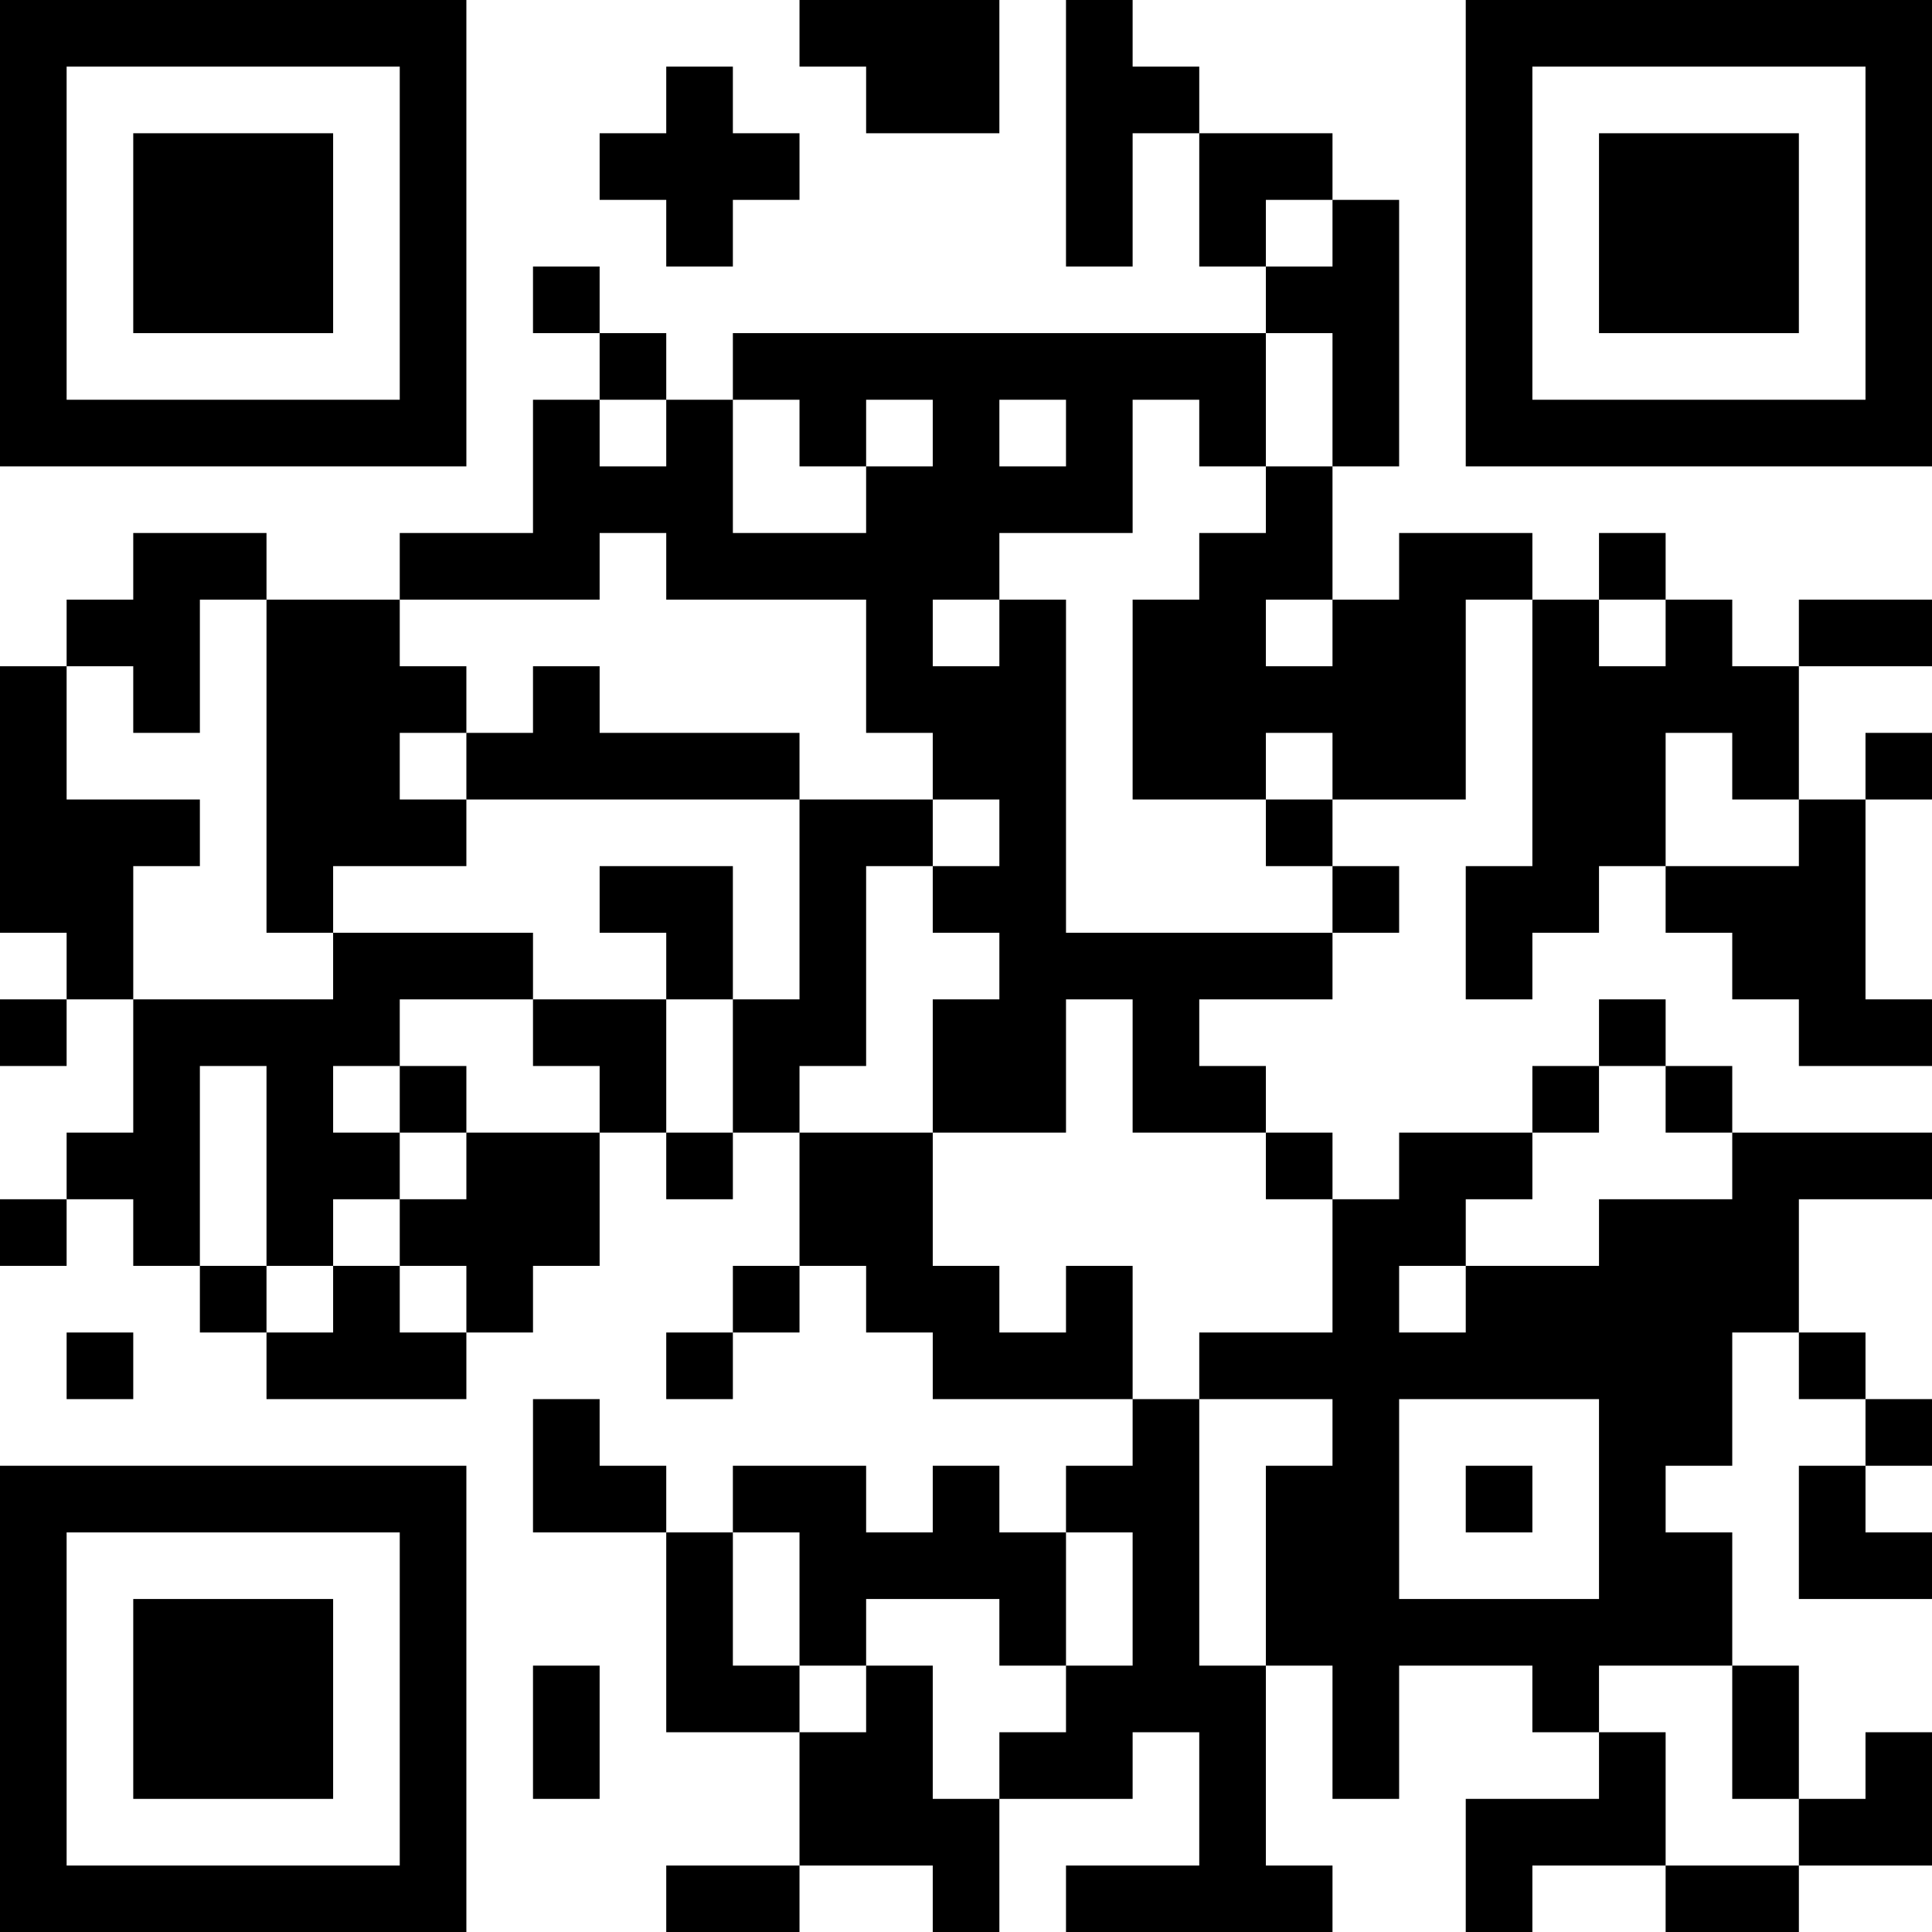 <?xml version="1.0" encoding="UTF-8"?>
<svg xmlns="http://www.w3.org/2000/svg" version="1.1" width="200" height="200" viewBox="0 0 200 200"><rect x="0" y="0" width="200" height="200" fill="#ffffff"/><g transform="scale(6.897)"><g transform="translate(0,0)"><path fill-rule="evenodd" d="M12 0L12 1L13 1L13 2L15 2L15 0ZM16 0L16 4L17 4L17 2L18 2L18 4L19 4L19 5L11 5L11 6L10 6L10 5L9 5L9 4L8 4L8 5L9 5L9 6L8 6L8 8L6 8L6 9L4 9L4 8L2 8L2 9L1 9L1 10L0 10L0 14L1 14L1 15L0 15L0 16L1 16L1 15L2 15L2 17L1 17L1 18L0 18L0 19L1 19L1 18L2 18L2 19L3 19L3 20L4 20L4 21L7 21L7 20L8 20L8 19L9 19L9 17L10 17L10 18L11 18L11 17L12 17L12 19L11 19L11 20L10 20L10 21L11 21L11 20L12 20L12 19L13 19L13 20L14 20L14 21L17 21L17 22L16 22L16 23L15 23L15 22L14 22L14 23L13 23L13 22L11 22L11 23L10 23L10 22L9 22L9 21L8 21L8 23L10 23L10 26L12 26L12 28L10 28L10 29L12 29L12 28L14 28L14 29L15 29L15 27L17 27L17 26L18 26L18 28L16 28L16 29L20 29L20 28L19 28L19 25L20 25L20 27L21 27L21 25L23 25L23 26L24 26L24 27L22 27L22 29L23 29L23 28L25 28L25 29L27 29L27 28L29 28L29 26L28 26L28 27L27 27L27 25L26 25L26 23L25 23L25 22L26 22L26 20L27 20L27 21L28 21L28 22L27 22L27 24L29 24L29 23L28 23L28 22L29 22L29 21L28 21L28 20L27 20L27 18L29 18L29 17L26 17L26 16L25 16L25 15L24 15L24 16L23 16L23 17L21 17L21 18L20 18L20 17L19 17L19 16L18 16L18 15L20 15L20 14L21 14L21 13L20 13L20 12L22 12L22 9L23 9L23 13L22 13L22 15L23 15L23 14L24 14L24 13L25 13L25 14L26 14L26 15L27 15L27 16L29 16L29 15L28 15L28 12L29 12L29 11L28 11L28 12L27 12L27 10L29 10L29 9L27 9L27 10L26 10L26 9L25 9L25 8L24 8L24 9L23 9L23 8L21 8L21 9L20 9L20 7L21 7L21 3L20 3L20 2L18 2L18 1L17 1L17 0ZM10 1L10 2L9 2L9 3L10 3L10 4L11 4L11 3L12 3L12 2L11 2L11 1ZM19 3L19 4L20 4L20 3ZM19 5L19 7L18 7L18 6L17 6L17 8L15 8L15 9L14 9L14 10L15 10L15 9L16 9L16 14L20 14L20 13L19 13L19 12L20 12L20 11L19 11L19 12L17 12L17 9L18 9L18 8L19 8L19 7L20 7L20 5ZM9 6L9 7L10 7L10 6ZM11 6L11 8L13 8L13 7L14 7L14 6L13 6L13 7L12 7L12 6ZM15 6L15 7L16 7L16 6ZM9 8L9 9L6 9L6 10L7 10L7 11L6 11L6 12L7 12L7 13L5 13L5 14L4 14L4 9L3 9L3 11L2 11L2 10L1 10L1 12L3 12L3 13L2 13L2 15L5 15L5 14L8 14L8 15L6 15L6 16L5 16L5 17L6 17L6 18L5 18L5 19L4 19L4 16L3 16L3 19L4 19L4 20L5 20L5 19L6 19L6 20L7 20L7 19L6 19L6 18L7 18L7 17L9 17L9 16L8 16L8 15L10 15L10 17L11 17L11 15L12 15L12 12L14 12L14 13L13 13L13 16L12 16L12 17L14 17L14 19L15 19L15 20L16 20L16 19L17 19L17 21L18 21L18 25L19 25L19 22L20 22L20 21L18 21L18 20L20 20L20 18L19 18L19 17L17 17L17 15L16 15L16 17L14 17L14 15L15 15L15 14L14 14L14 13L15 13L15 12L14 12L14 11L13 11L13 9L10 9L10 8ZM19 9L19 10L20 10L20 9ZM24 9L24 10L25 10L25 9ZM8 10L8 11L7 11L7 12L12 12L12 11L9 11L9 10ZM25 11L25 13L27 13L27 12L26 12L26 11ZM9 13L9 14L10 14L10 15L11 15L11 13ZM6 16L6 17L7 17L7 16ZM24 16L24 17L23 17L23 18L22 18L22 19L21 19L21 20L22 20L22 19L24 19L24 18L26 18L26 17L25 17L25 16ZM1 20L1 21L2 21L2 20ZM21 21L21 24L24 24L24 21ZM22 22L22 23L23 23L23 22ZM11 23L11 25L12 25L12 26L13 26L13 25L14 25L14 27L15 27L15 26L16 26L16 25L17 25L17 23L16 23L16 25L15 25L15 24L13 24L13 25L12 25L12 23ZM8 25L8 27L9 27L9 25ZM24 25L24 26L25 26L25 28L27 28L27 27L26 27L26 25ZM0 0L0 7L7 7L7 0ZM1 1L1 6L6 6L6 1ZM2 2L2 5L5 5L5 2ZM22 0L22 7L29 7L29 0ZM23 1L23 6L28 6L28 1ZM24 2L24 5L27 5L27 2ZM0 22L0 29L7 29L7 22ZM1 23L1 28L6 28L6 23ZM2 24L2 27L5 27L5 24Z" fill="#000000"/></g></g></svg>
